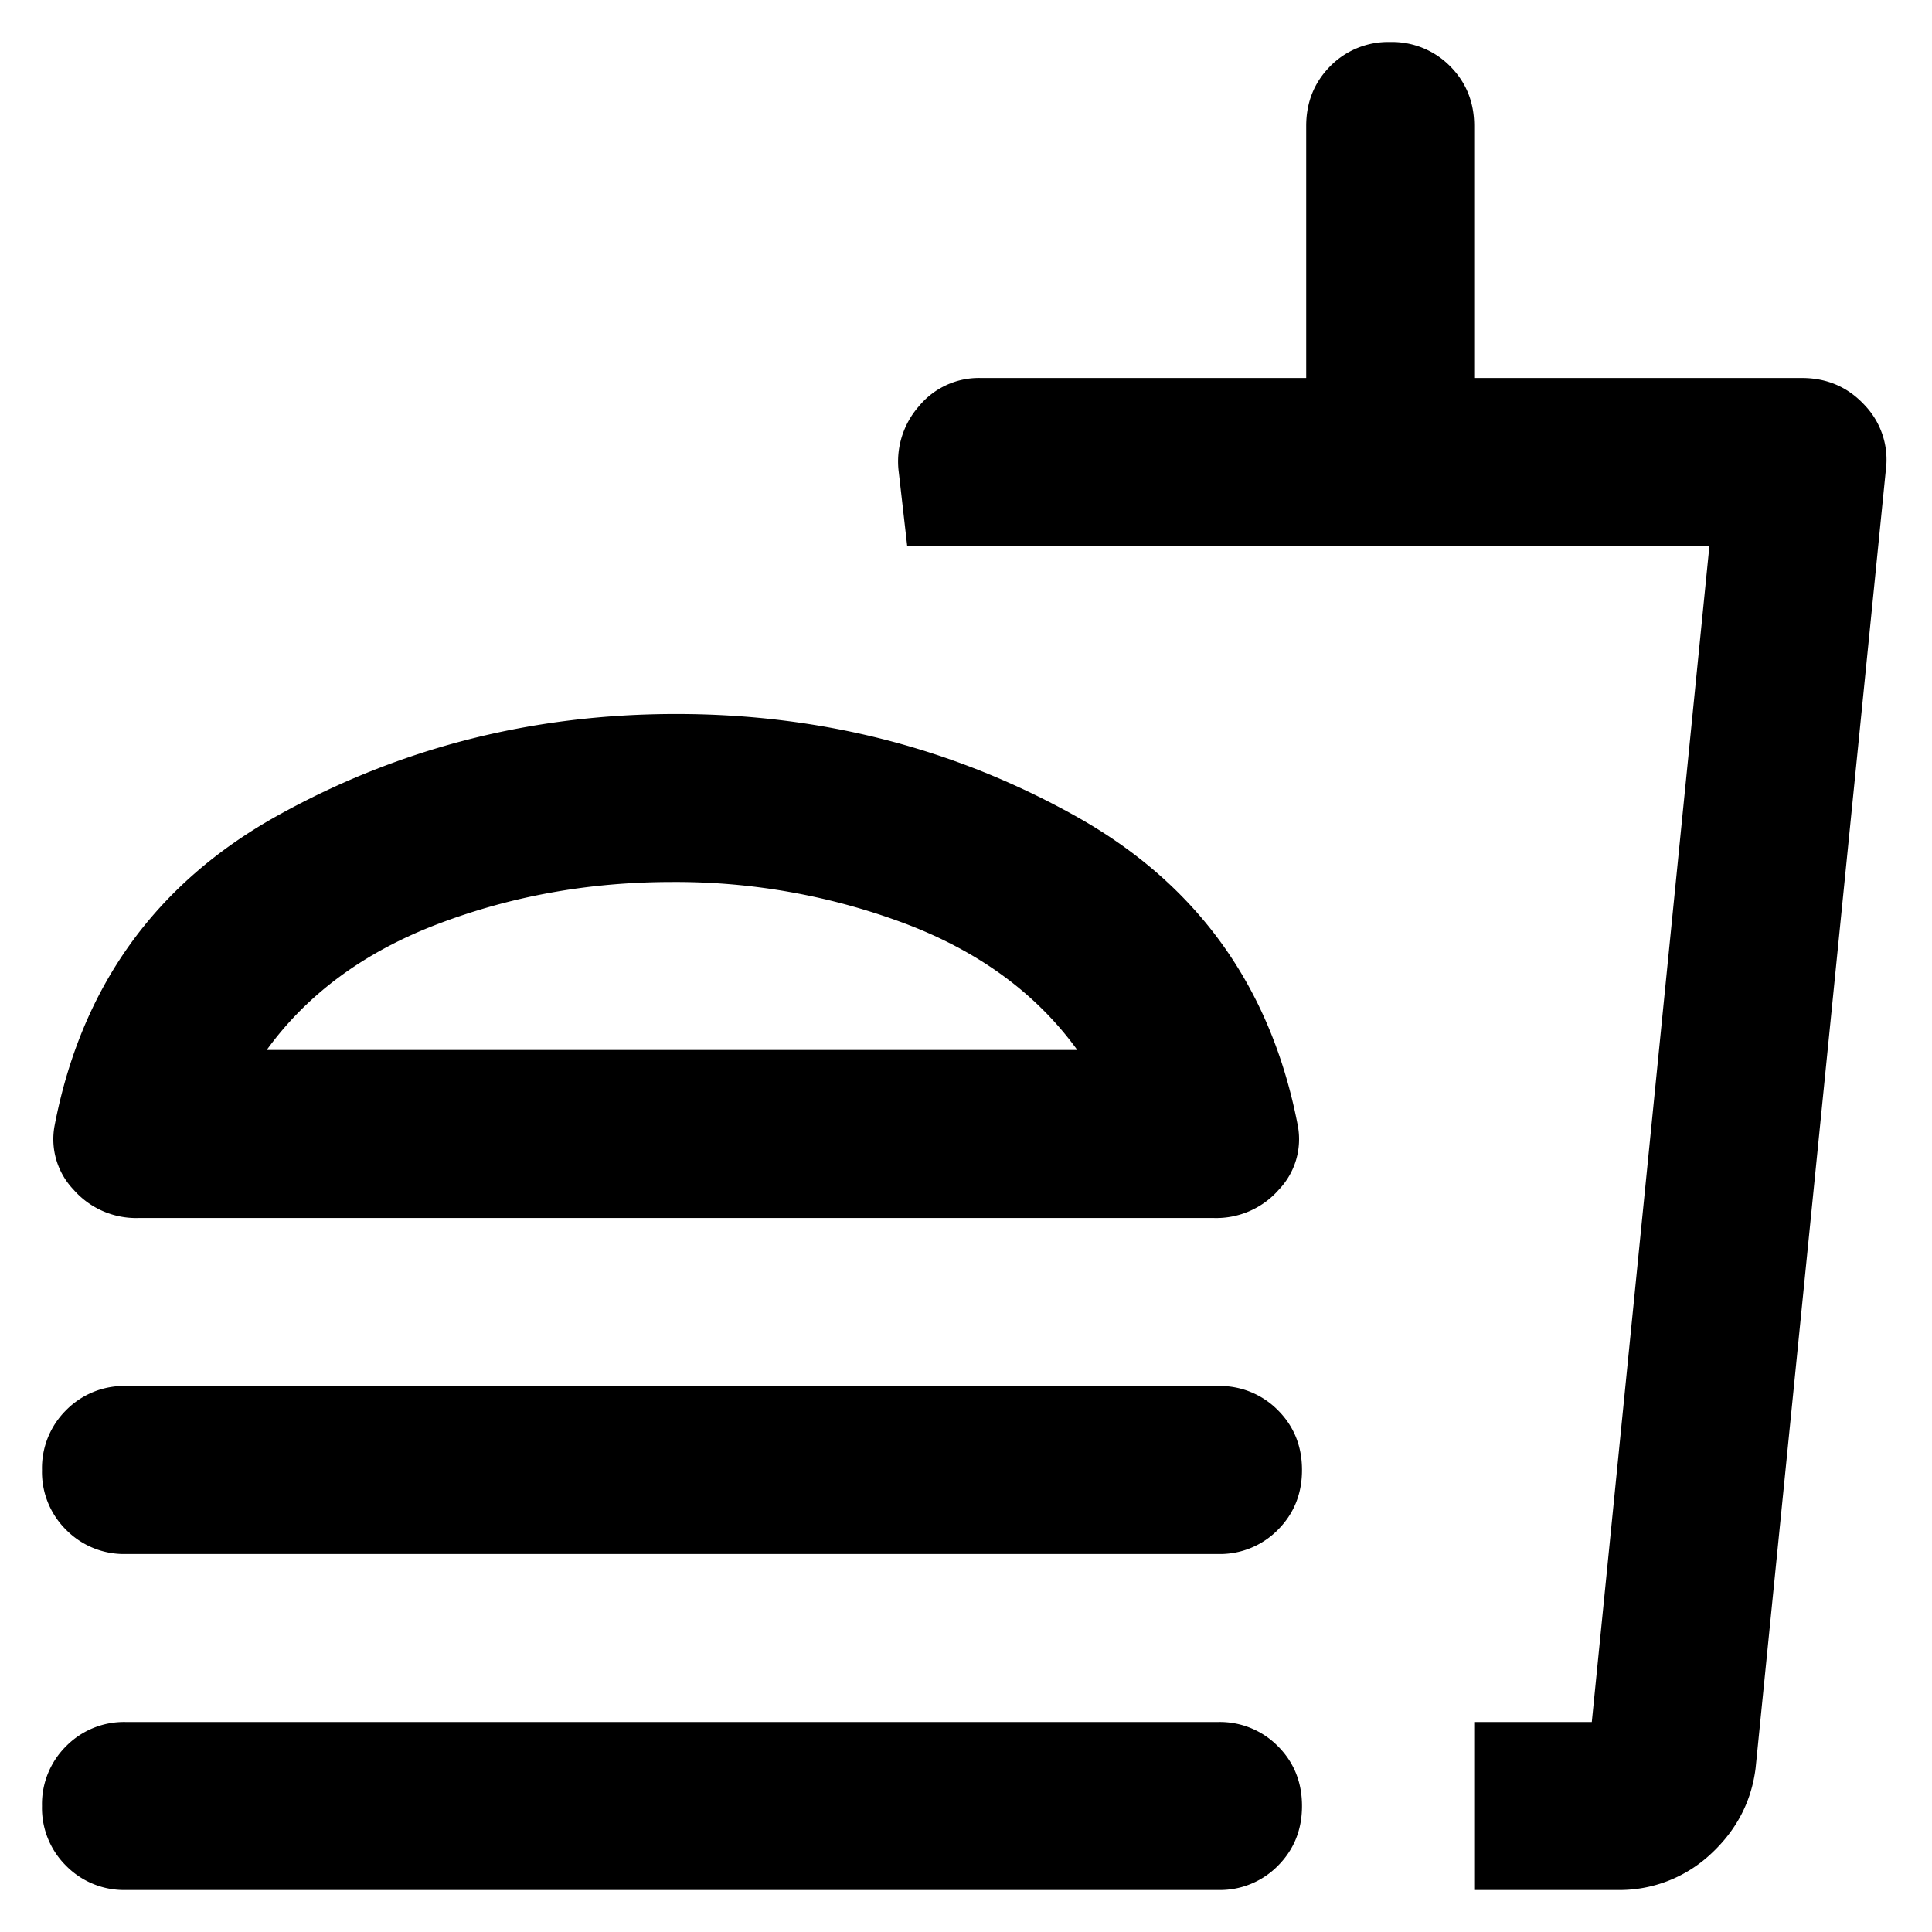 <svg width="30" height="30" viewBox="0 0 23 22" fill="none" xmlns="http://www.w3.org/2000/svg"><path d="M1.65 14a.99.99 0 0 1-.775-.338.87.87 0 0 1-.225-.762c.317-1.65 1.2-2.88 2.65-3.688C4.75 8.405 6.333 8 8.05 8s3.3.404 4.75 1.213c1.45.808 2.333 2.037 2.65 3.687a.87.87 0 0 1-.225.762.99.99 0 0 1-.775.338H1.65Zm15.9 8v-2h1.4l1.4-14H10.8l-.1-.875a.996.996 0 0 1 .238-.787.925.925 0 0 1 .737-.338h3.875V1c0-.283.096-.52.287-.713A.968.968 0 0 1 16.55 0a.97.97 0 0 1 .712.287c.192.192.288.43.288.713v3h3.9c.3 0 .55.108.75.325a.94.94 0 0 1 .25.775L20.9 20.55c-.05.4-.23.742-.537 1.025A1.59 1.59 0 0 1 19.25 22h-1.7Zm-4.725-10c-.483-.667-1.162-1.167-2.037-1.5A7.764 7.764 0 0 0 8 10c-.983 0-1.912.167-2.787.5-.875.333-1.555.833-2.038 1.5h9.65ZM1.5 18a.967.967 0 0 1-.713-.288A.968.968 0 0 1 .5 17a.97.97 0 0 1 .287-.712A.967.967 0 0 1 1.5 16h13a.97.97 0 0 1 .713.288c.191.191.287.429.287.712s-.096.52-.287.712A.968.968 0 0 1 14.5 18h-13Zm0 4a.967.967 0 0 1-.713-.288A.968.968 0 0 1 .5 21a.97.97 0 0 1 .287-.712A.967.967 0 0 1 1.5 20h13a.97.97 0 0 1 .713.288c.191.191.287.429.287.712s-.096.52-.287.712A.968.968 0 0 1 14.5 22h-13Z" fill="currentColor"/></svg>